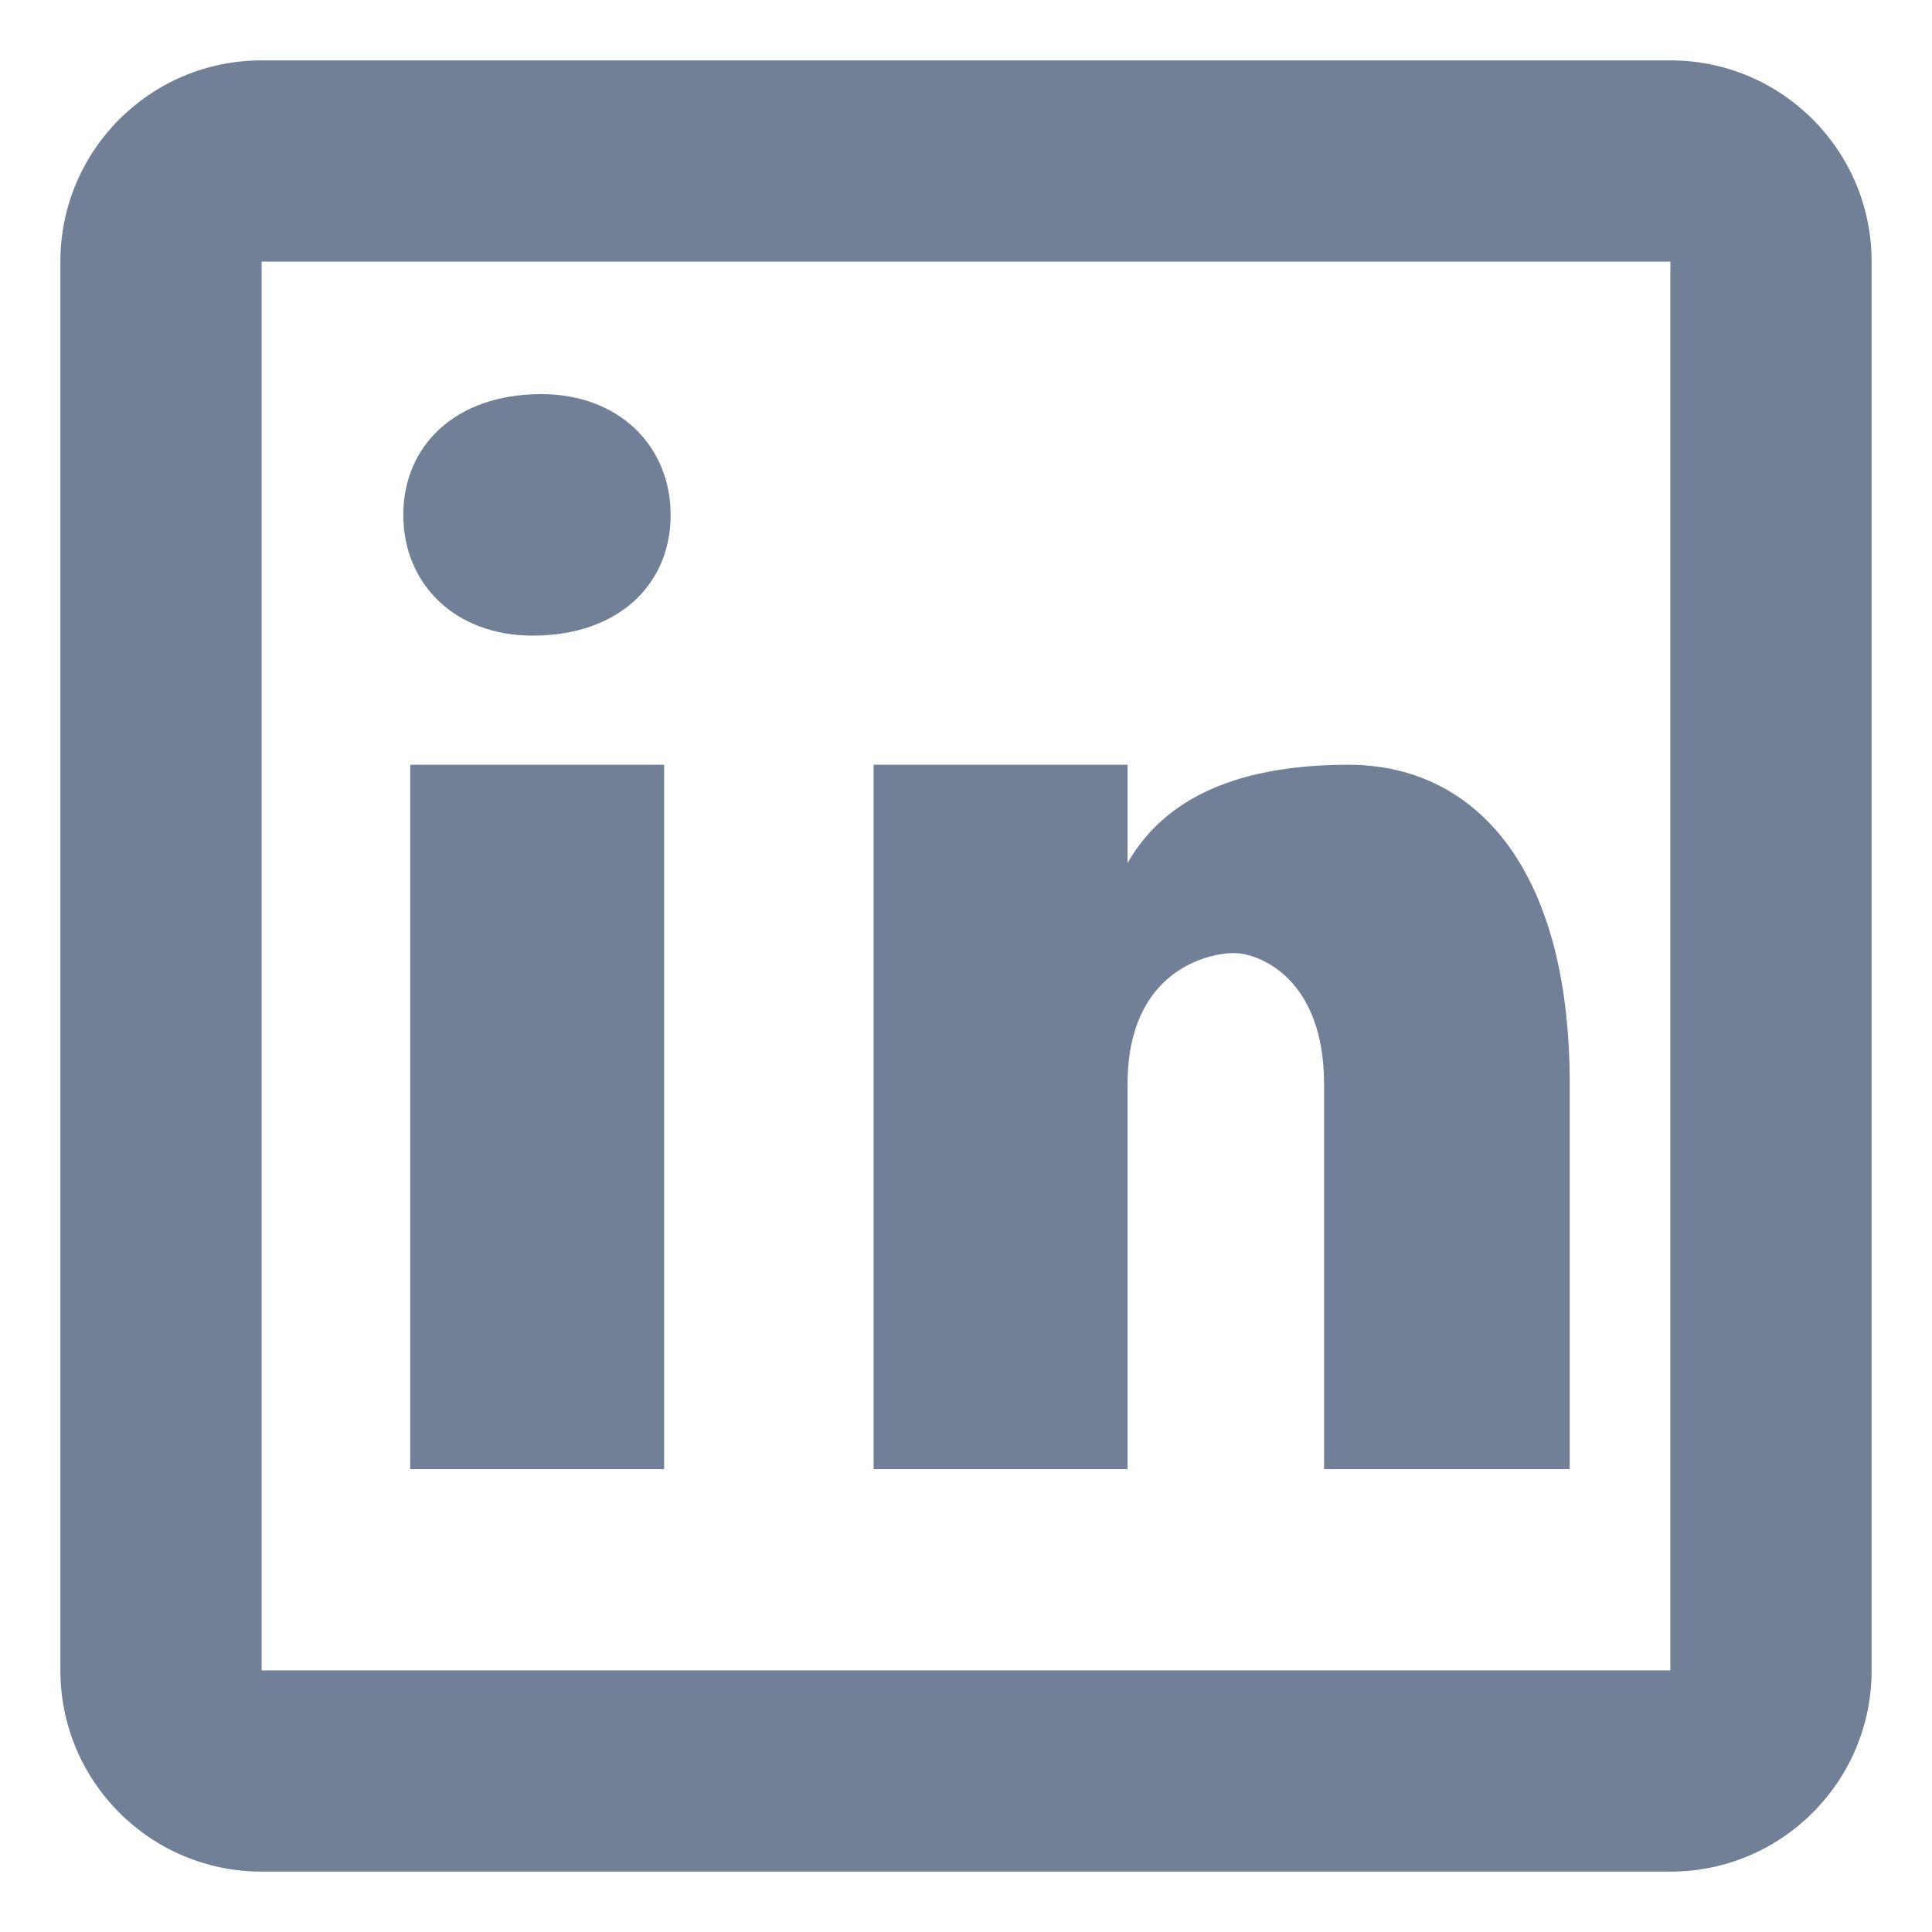 <svg width="24" height="24" viewBox="0 0 24 24" fill="none" xmlns="http://www.w3.org/2000/svg">
<path d="M3.25 0.75C1.869 0.75 0.75 1.869 0.75 3.25V20.75C0.75 22.131 1.869 23.25 3.25 23.25H20.75C22.131 23.25 23.25 22.131 23.25 20.75V3.25C23.25 1.869 22.131 0.75 20.75 0.75H3.25ZM3.25 3.25H20.75V20.75H3.25V3.25ZM6.724 4.896C5.653 4.896 5.01 5.54 5.01 6.397C5.01 7.255 5.653 7.896 6.617 7.896C7.688 7.896 8.331 7.255 8.331 6.397C8.331 5.54 7.688 4.896 6.724 4.896ZM5.096 9.5V18.25H8.25V9.5H5.096ZM10.852 9.5V18.25H14.007V13.467C14.007 12.044 15.023 11.839 15.328 11.839C15.633 11.839 16.448 12.145 16.448 13.467V18.25H19.5V13.467C19.5 10.721 18.28 9.5 16.753 9.5C15.227 9.5 14.413 10.008 14.007 10.721V9.5H10.852Z" fill="#718096"/>
</svg>
